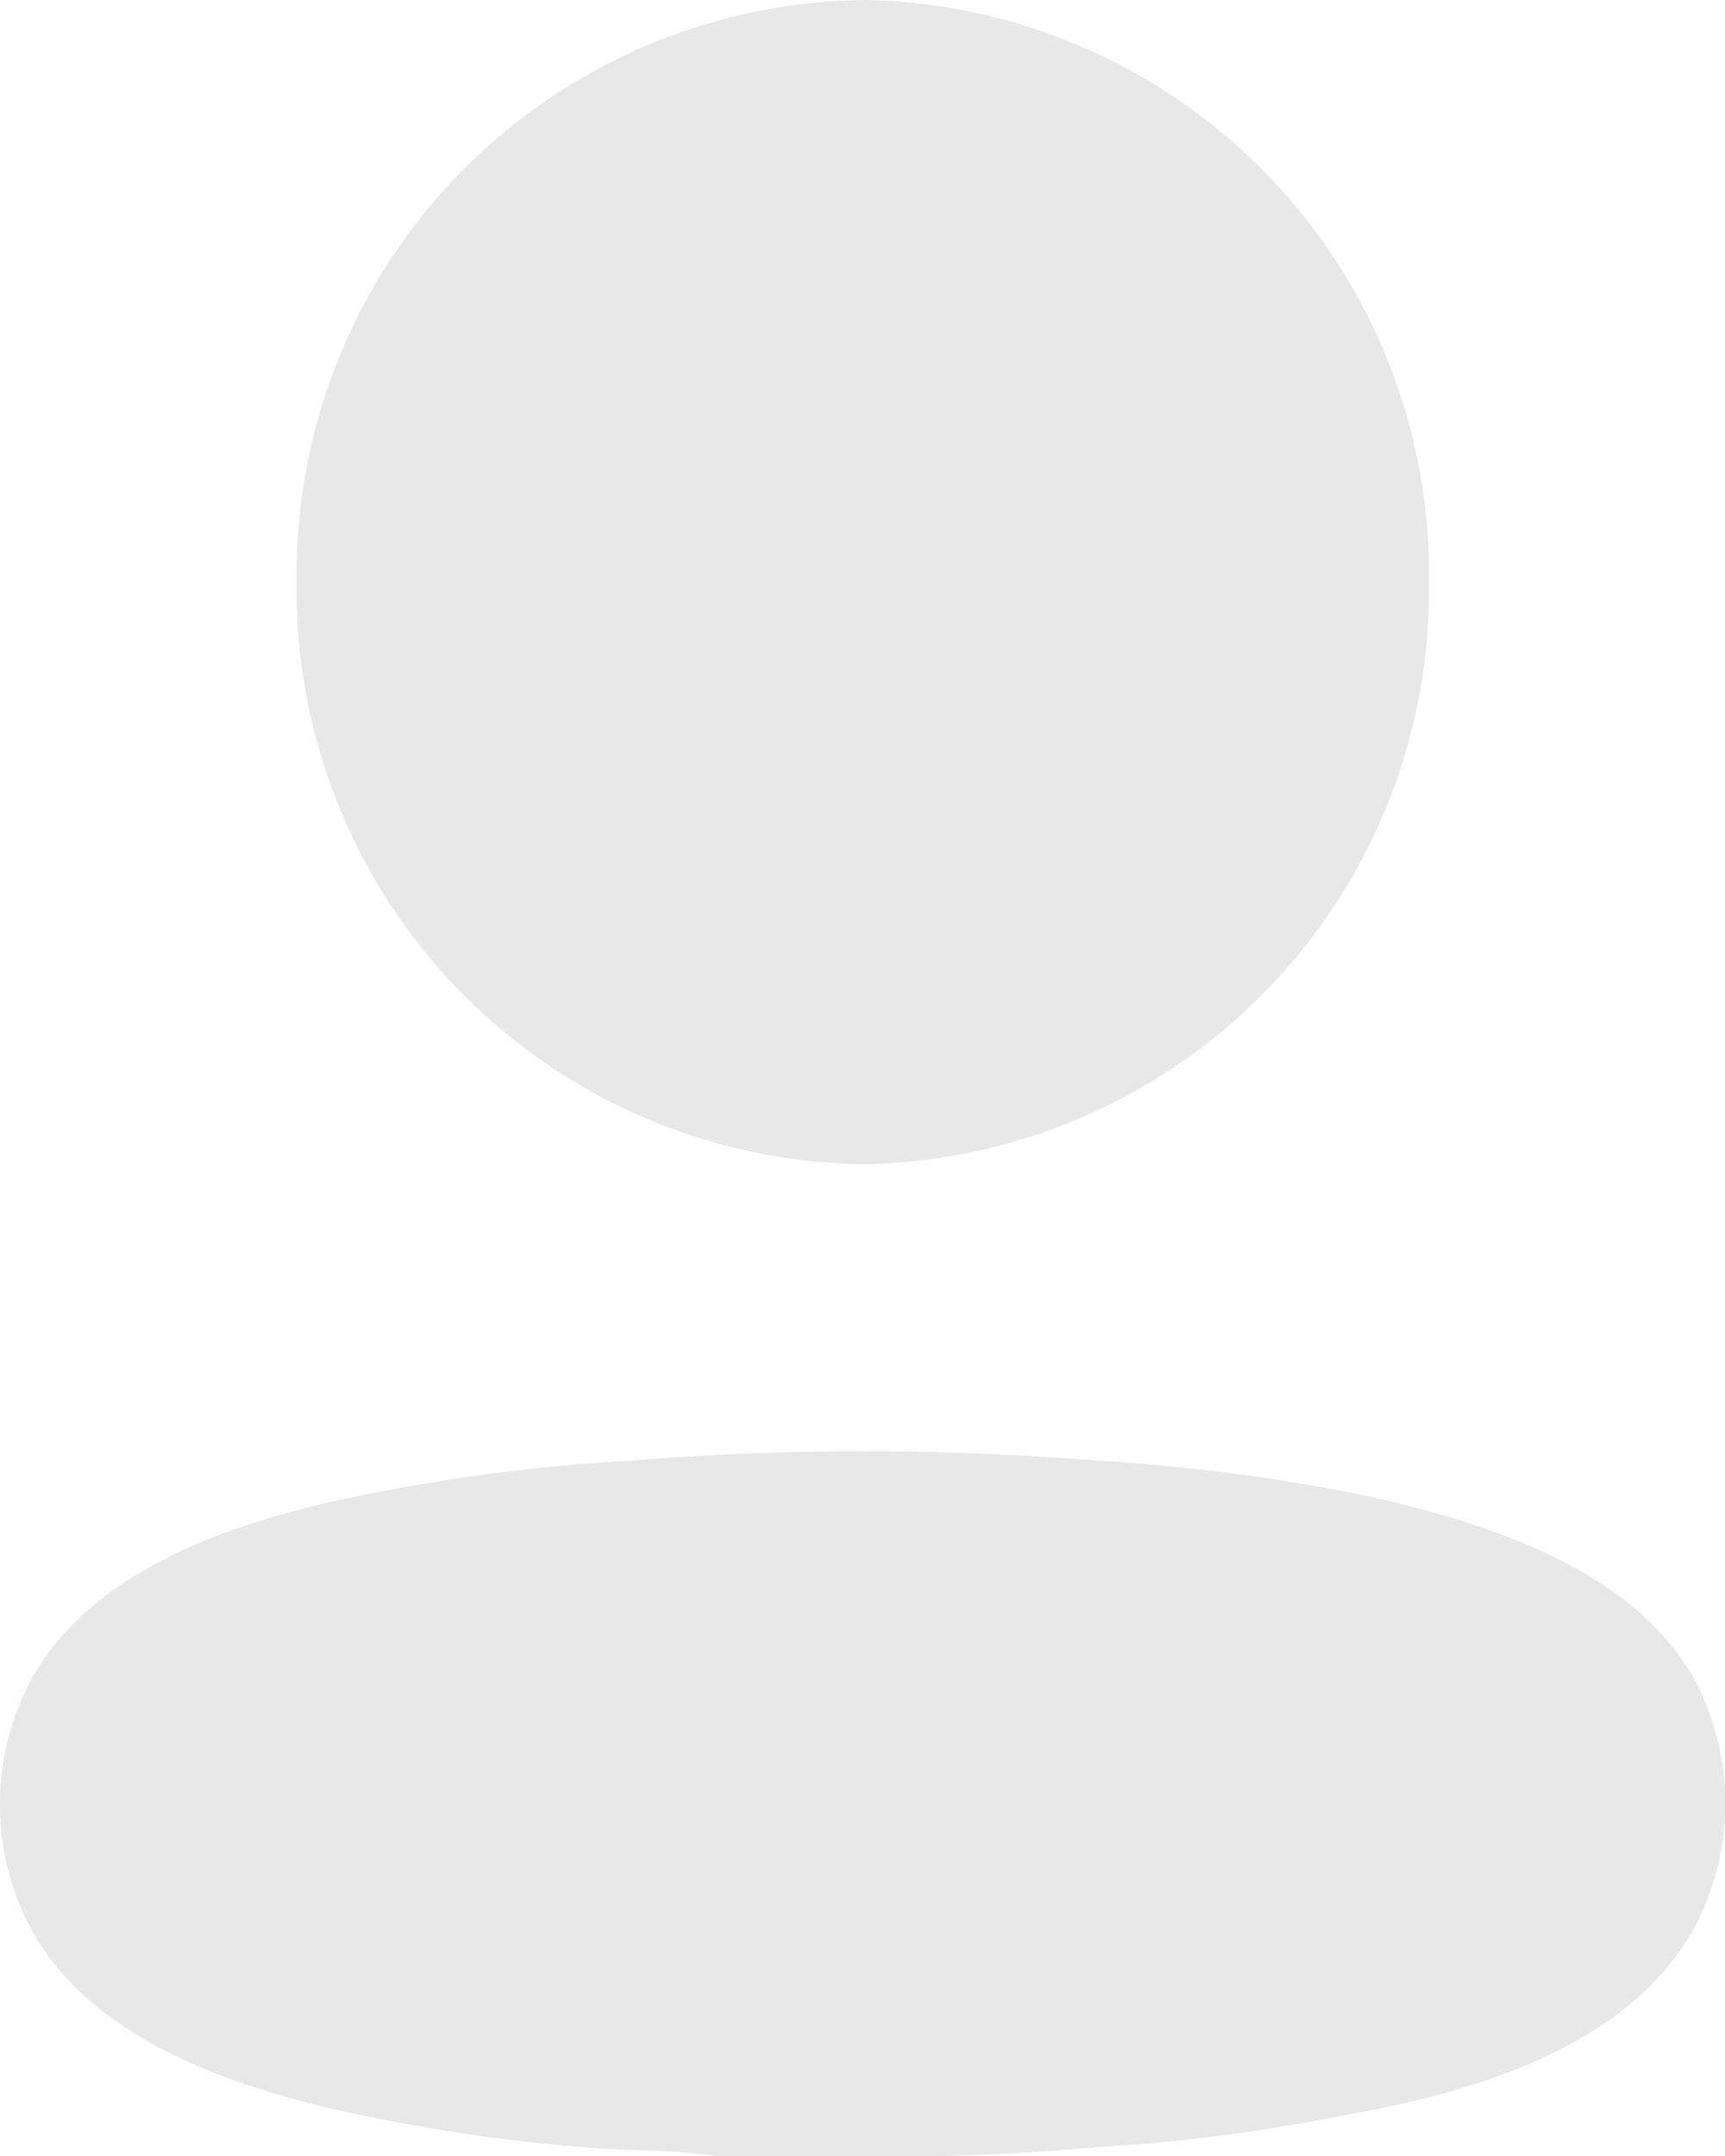 <svg xmlns="http://www.w3.org/2000/svg" width="17.334" height="21.667" viewBox="0 0 17.334 21.667">
    <path fill="#c5c5c5" d="M6.336 14.679a29.171 29.171 0 0 1 4.686 0 19.112 19.112 0 0 1 2.53.318c1.809.366 2.99.964 3.5 1.928a2.668 2.668 0 0 1 0 2.4c-.506.964-1.64 1.6-3.515 1.928A18.167 18.167 0 0 1 11 21.58a21.572 21.572 0 0 1-2.371.087H7.2a6.833 6.833 0 0 0-.872-.058 17.323 17.323 0 0 1-2.528-.318c-1.809-.347-2.99-.964-3.5-1.928a2.643 2.643 0 0 1-.3-1.214 2.614 2.614 0 0 1 .291-1.224c.5-.964 1.678-1.59 3.505-1.928a18.507 18.507 0 0 1 2.54-.318zM8.67 0a5.771 5.771 0 0 1 5.689 5.85A5.771 5.771 0 0 1 8.67 11.7a5.771 5.771 0 0 1-5.689-5.85A5.771 5.771 0 0 1 8.67 0z" opacity="0.4"/>
</svg>
